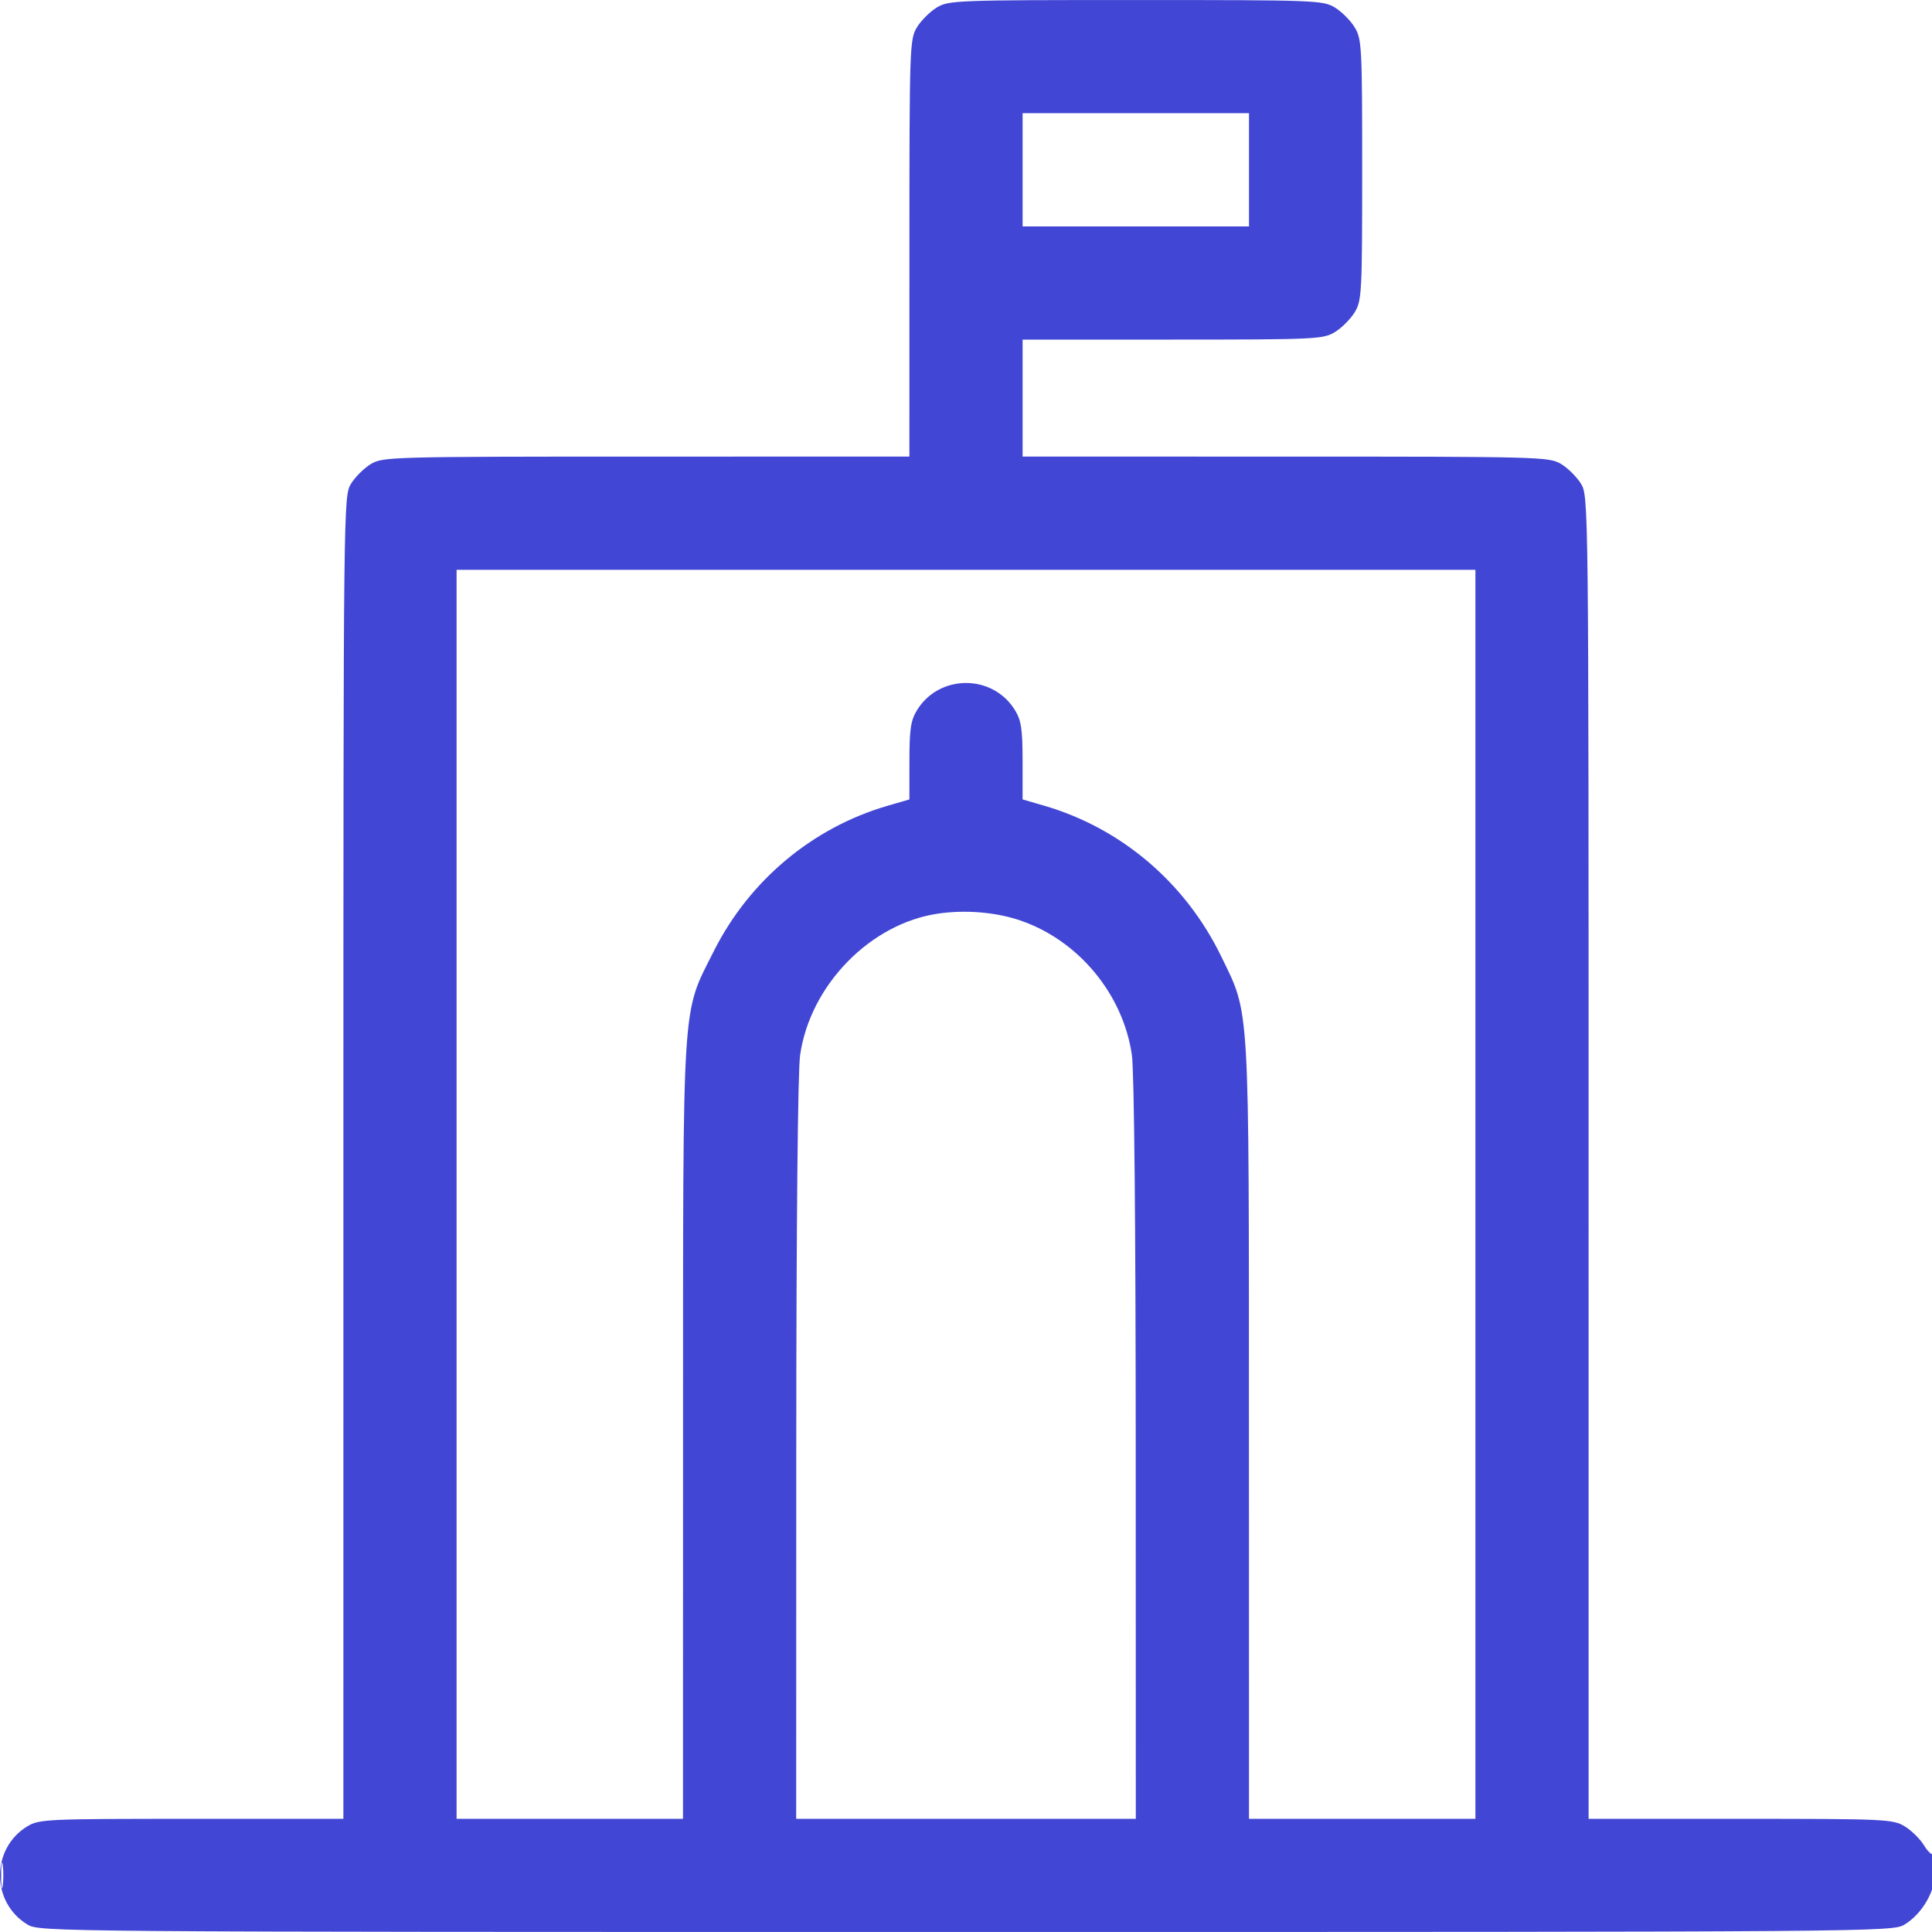 <svg xmlns="http://www.w3.org/2000/svg" width="512" height="512" viewBox="0 0 512 512" version="1.1"><path d="" stroke="none" fill="#080404" fill-rule="evenodd"/><path d="M 248.241 1.995 C 246.448 3.088, 244.088 5.448, 242.995 7.241 C 241.075 10.389, 241.007 12.383, 241.004 65.750 L 241 121 171.250 121.004 C 103.414 121.007, 101.411 121.062, 98.241 122.995 C 96.448 124.088, 94.088 126.448, 92.995 128.241 C 91.032 131.460, 91.007 133.642, 91.004 306.750 L 91 482 50.750 482.004 C 12.351 482.007, 10.350 482.099, 7.241 483.995 C -2.418 489.884, -2.418 504.116, 7.241 510.005 C 10.470 511.974, 12.790 511.993, 256 511.993 C 498.071 511.993, 501.545 511.965, 504.715 510.033 C 509.545 507.087, 513 500.966, 513 495.353 C 513 492.776, 512.702 490.965, 512.337 491.330 C 511.972 491.694, 510.851 490.640, 509.846 488.987 C 508.841 487.334, 506.552 485.088, 504.759 483.995 C 501.650 482.099, 499.649 482.007, 461.250 482.004 L 421 482 420.996 306.750 C 420.993 133.642, 420.968 131.460, 419.005 128.241 C 417.912 126.448, 415.552 124.088, 413.759 122.995 C 410.589 121.062, 408.586 121.007, 340.750 121.004 L 271 121 271 105.500 L 271 90 310.750 89.996 C 348.650 89.993, 350.652 89.900, 353.759 88.005 C 355.552 86.912, 357.912 84.552, 359.005 82.759 C 360.887 79.673, 360.993 77.665, 360.993 45 C 360.993 12.335, 360.887 10.327, 359.005 7.241 C 357.912 5.448, 355.552 3.088, 353.759 1.995 C 350.623 0.082, 348.633 0.007, 301 0.007 C 253.367 0.007, 251.377 0.082, 248.241 1.995 M 271 45 L 271 60 301 60 L 331 60 331 45 L 331 30 301 30 L 271 30 271 45 M 121 316.500 L 121 482 151 482 L 181 482 181.017 379.250 C 181.037 262.639, 180.625 269.090, 189.140 252.118 C 198.561 233.342, 215.323 219.314, 235.250 213.528 L 241 211.858 241.004 201.679 C 241.007 193.286, 241.356 190.928, 242.995 188.241 C 248.884 178.582, 263.116 178.582, 269.005 188.241 C 270.644 190.928, 270.993 193.286, 270.996 201.679 L 271 211.858 276.750 213.530 C 297.164 219.464, 314.208 233.988, 323.656 253.500 C 331.266 269.217, 330.963 264.016, 330.983 379.250 L 331 482 361 482 L 391 482 391 316.500 L 391 151 256 151 L 121 151 121 316.500 M 248.677 242.106 C 230.679 244.703, 214.722 261.026, 212.039 279.583 C 211.428 283.812, 211.032 324.488, 211.020 384.250 L 211 482 256 482 L 301 482 300.980 384.250 C 300.968 324.488, 300.572 283.812, 299.961 279.583 C 297.635 263.496, 285.864 249.268, 270.500 243.974 C 264.025 241.743, 255.974 241.054, 248.677 242.106 M 0.300 497 C 0.300 500.025, 0.487 501.262, 0.716 499.750 C 0.945 498.238, 0.945 495.762, 0.716 494.250 C 0.487 492.738, 0.300 493.975, 0.300 497" stroke="none" fill="#4246d4" fill-rule="evenodd"/></svg>